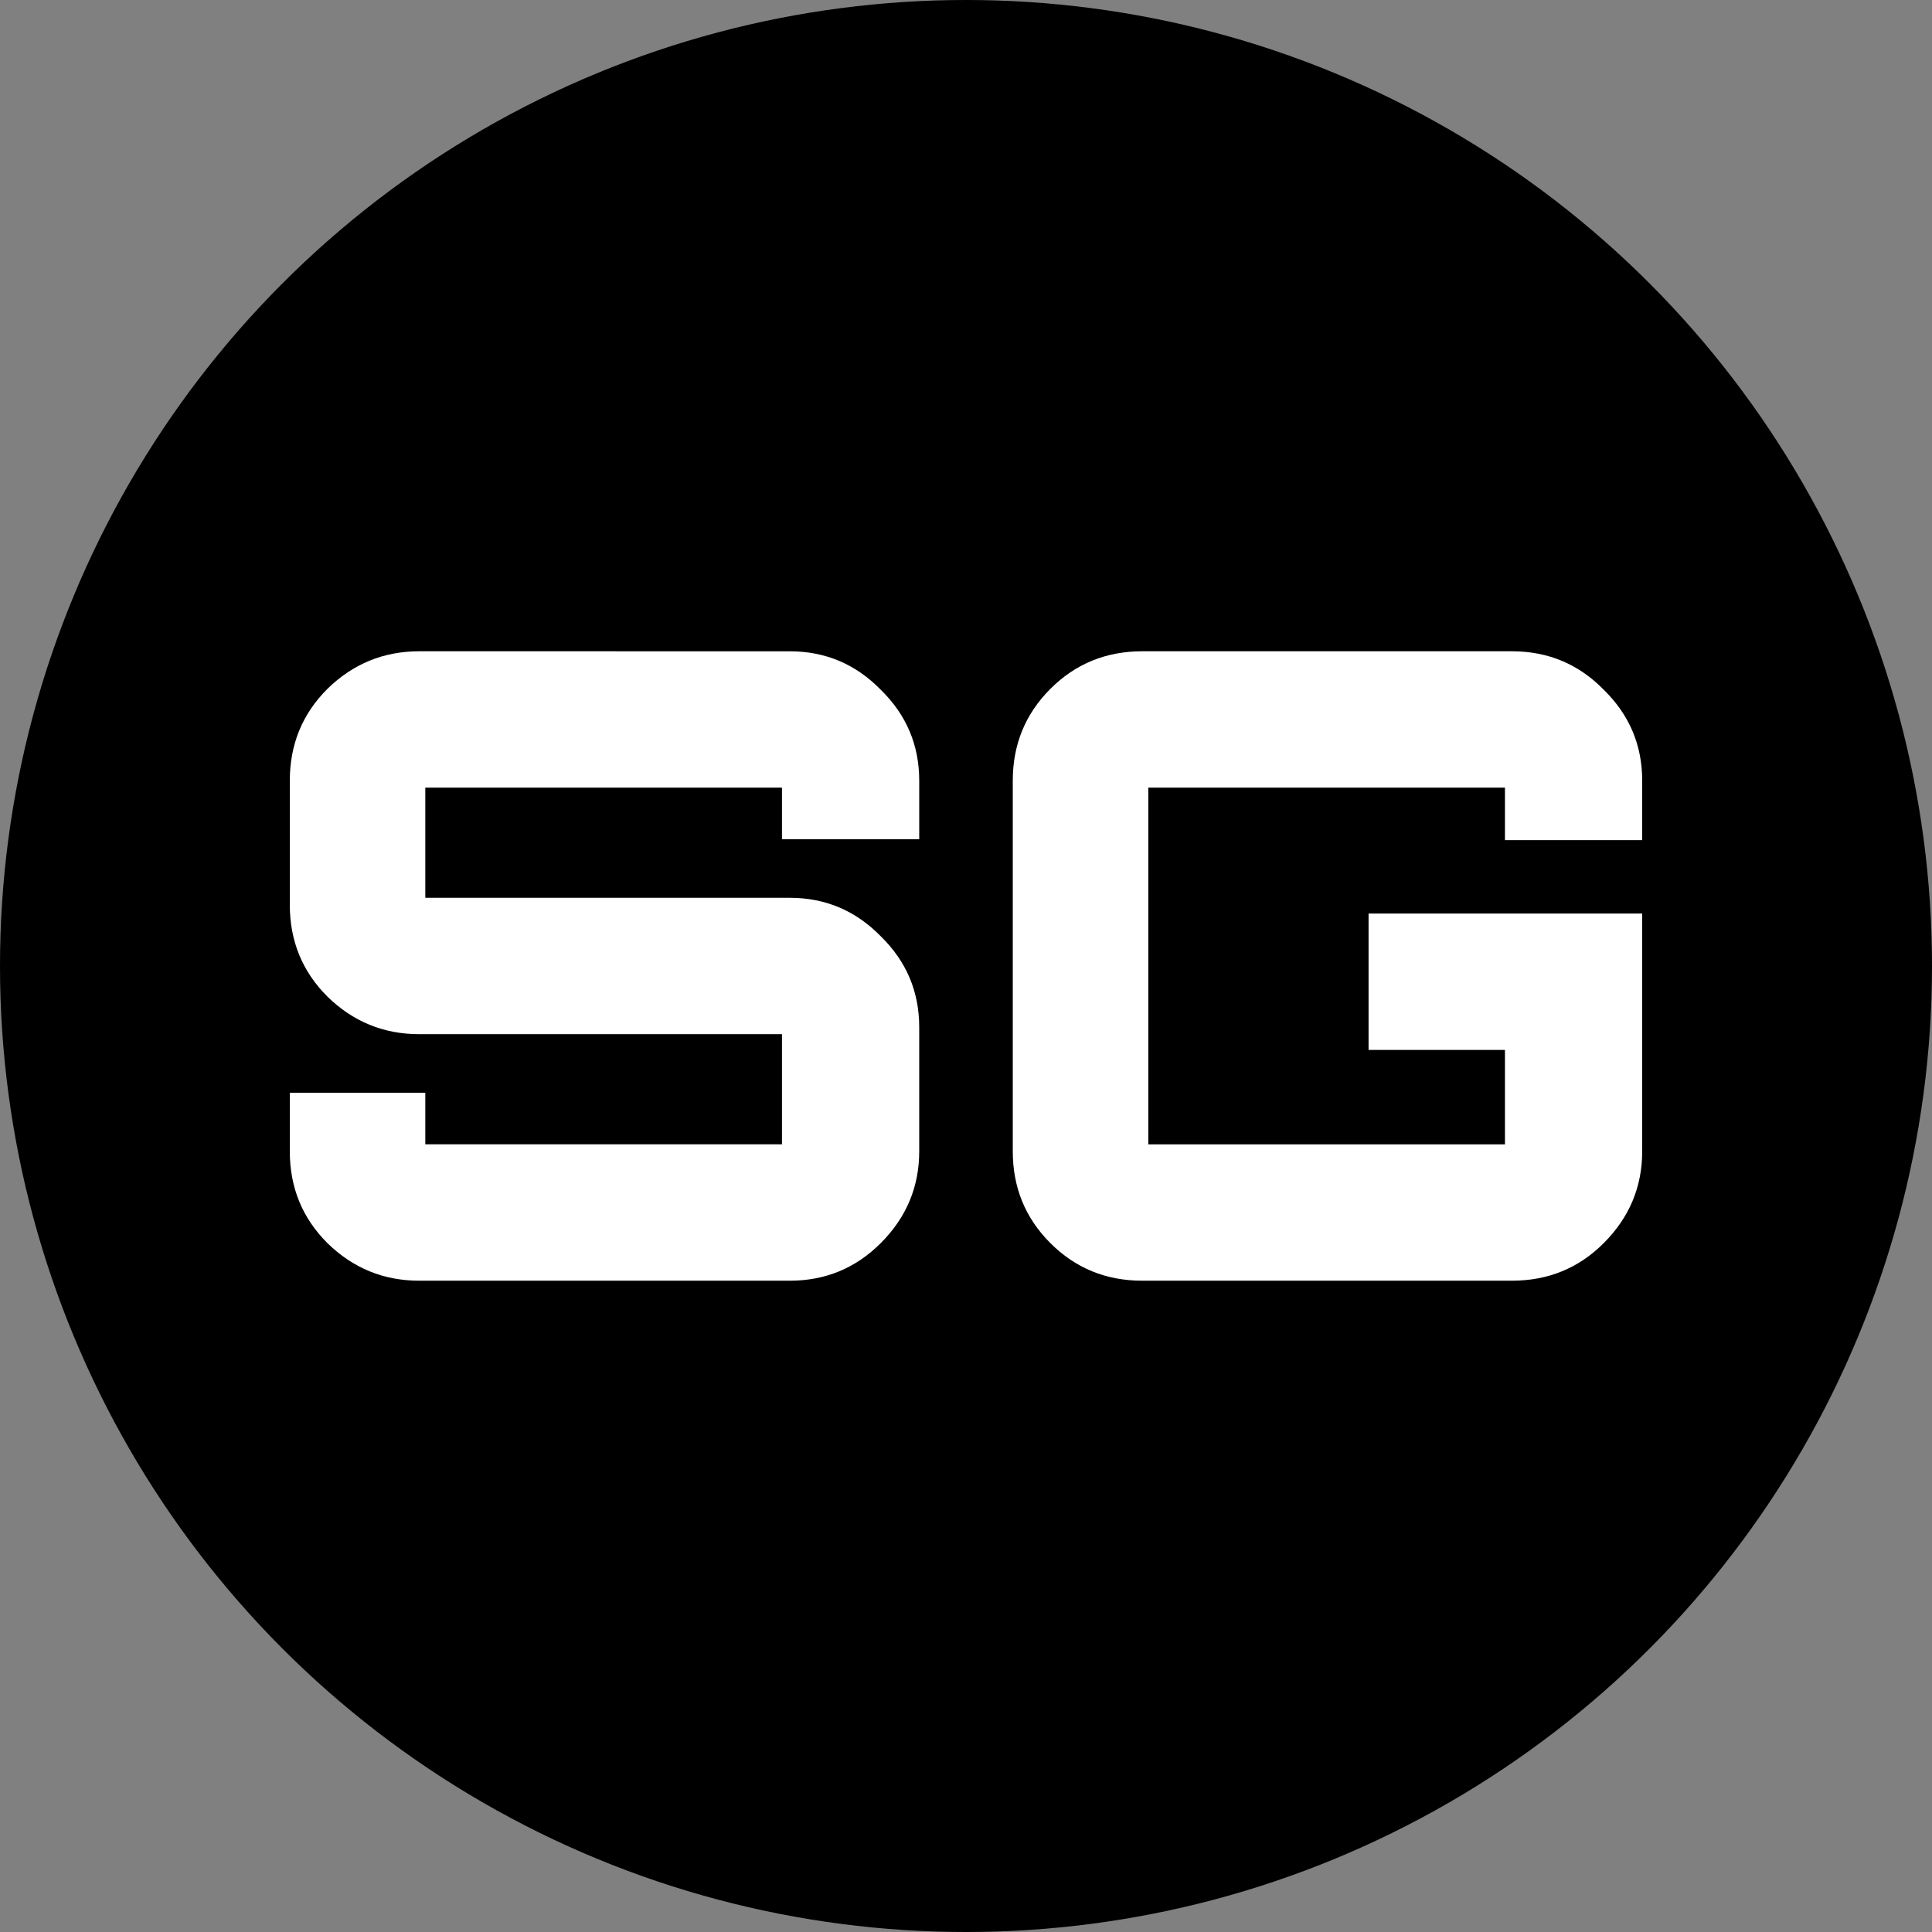 <?xml version="1.0" encoding="UTF-8" standalone="no"?>
<!-- Created with Inkscape (http://www.inkscape.org/) -->

<svg
   width="100mm"
   height="100mm"
   viewBox="0 0 100 100"
   version="1.1"
   id="svg5"
   inkscape:version="1.2.1 (9c6d41e410, 2022-07-14)"
   sodipodi:docname="logo.svg"
   xmlns:inkscape="http://www.inkscape.org/namespaces/inkscape"
   xmlns:sodipodi="http://sodipodi.sourceforge.net/DTD/sodipodi-0.dtd"
   xmlns="http://www.w3.org/2000/svg"
   xmlns:svg="http://www.w3.org/2000/svg">
  <rect x="0" y="0" width="100" height="100" fill="#808080" stroke="none"/>
  <sodipodi:namedview
     id="namedview7"
     pagecolor="#505050"
     bordercolor="#eeeeee"
     borderopacity="1"
     inkscape:showpageshadow="0"
     inkscape:pageopacity="0"
     inkscape:pagecheckerboard="0"
     inkscape:deskcolor="#505050"
     inkscape:document-units="mm"
     showgrid="false"
     inkscape:zoom="1"
     inkscape:cx="181.5"
     inkscape:cy="227"
     inkscape:window-width="1366"
     inkscape:window-height="715"
     inkscape:window-x="-8"
     inkscape:window-y="-8"
     inkscape:window-maximized="1"
     inkscape:current-layer="layer1" />
  <defs
     id="defs2" />
  <g
     inkscape:label="Layer 1"
     inkscape:groupmode="layer"
     id="layer1"
     transform="translate(-110)">
    <circle
       style="fill:#000000;stroke:none;stroke-width:6.144;stroke-dasharray:147.45, 6.144"
       id="path3297"
       cx="160"
       cy="50"
       r="50" />
    <path
       id="path3237"
       style="font-weight:900;font-size:45.249px;font-family:Orbitron;-inkscape-font-specification:'Orbitron, Heavy';fill:#ffffff;stroke-width:57.006;stroke-dasharray:1368.15, 57.006"
       d="m 131.697,33.71 c -1.84,0 -3.424,0.649 -4.751,1.946 -1.297,1.297 -1.946,2.881 -1.946,4.751 v 6.425 c 0,1.87 0.648,3.454 1.946,4.751 1.327,1.297 2.911,1.946 4.751,1.946 H 150.475 v 5.701 h -18.461 v -2.67 h -7.014 v 3.032 c 0,1.87 0.648,3.454 1.946,4.751 1.327,1.297 2.911,1.946 4.751,1.946 h 19.185 c 1.84,0 3.409,-0.648 4.706,-1.946 1.327,-1.327 1.991,-2.911 1.991,-4.751 v -6.425 c 0,-1.84 -0.663,-3.409 -1.991,-4.706 -1.297,-1.327 -2.866,-1.991 -4.706,-1.991 H 132.014 V 40.769 H 150.475 v 2.67 h 7.104 v -3.031 c 0,-1.84 -0.663,-3.409 -1.991,-4.706 -1.297,-1.327 -2.866,-1.991 -4.706,-1.991 z m 37.421,0 c -1.87,0 -3.454,0.649 -4.751,1.946 -1.297,1.297 -1.946,2.881 -1.946,4.751 v 19.185 c 0,1.87 0.648,3.454 1.946,4.751 1.297,1.297 2.881,1.946 4.751,1.946 h 19.14 c 1.87,0 3.454,-0.648 4.751,-1.946 1.327,-1.327 1.991,-2.911 1.991,-4.751 V 47.285 h -14.163 v 7.059 h 7.059 v 4.887 h -18.461 V 40.769 h 18.461 v 2.715 h 7.104 v -3.077 c 0,-1.84 -0.664,-3.409 -1.991,-4.706 C 191.712,34.374 190.128,33.71 188.258,33.71 Z" />
  </g>
</svg>
